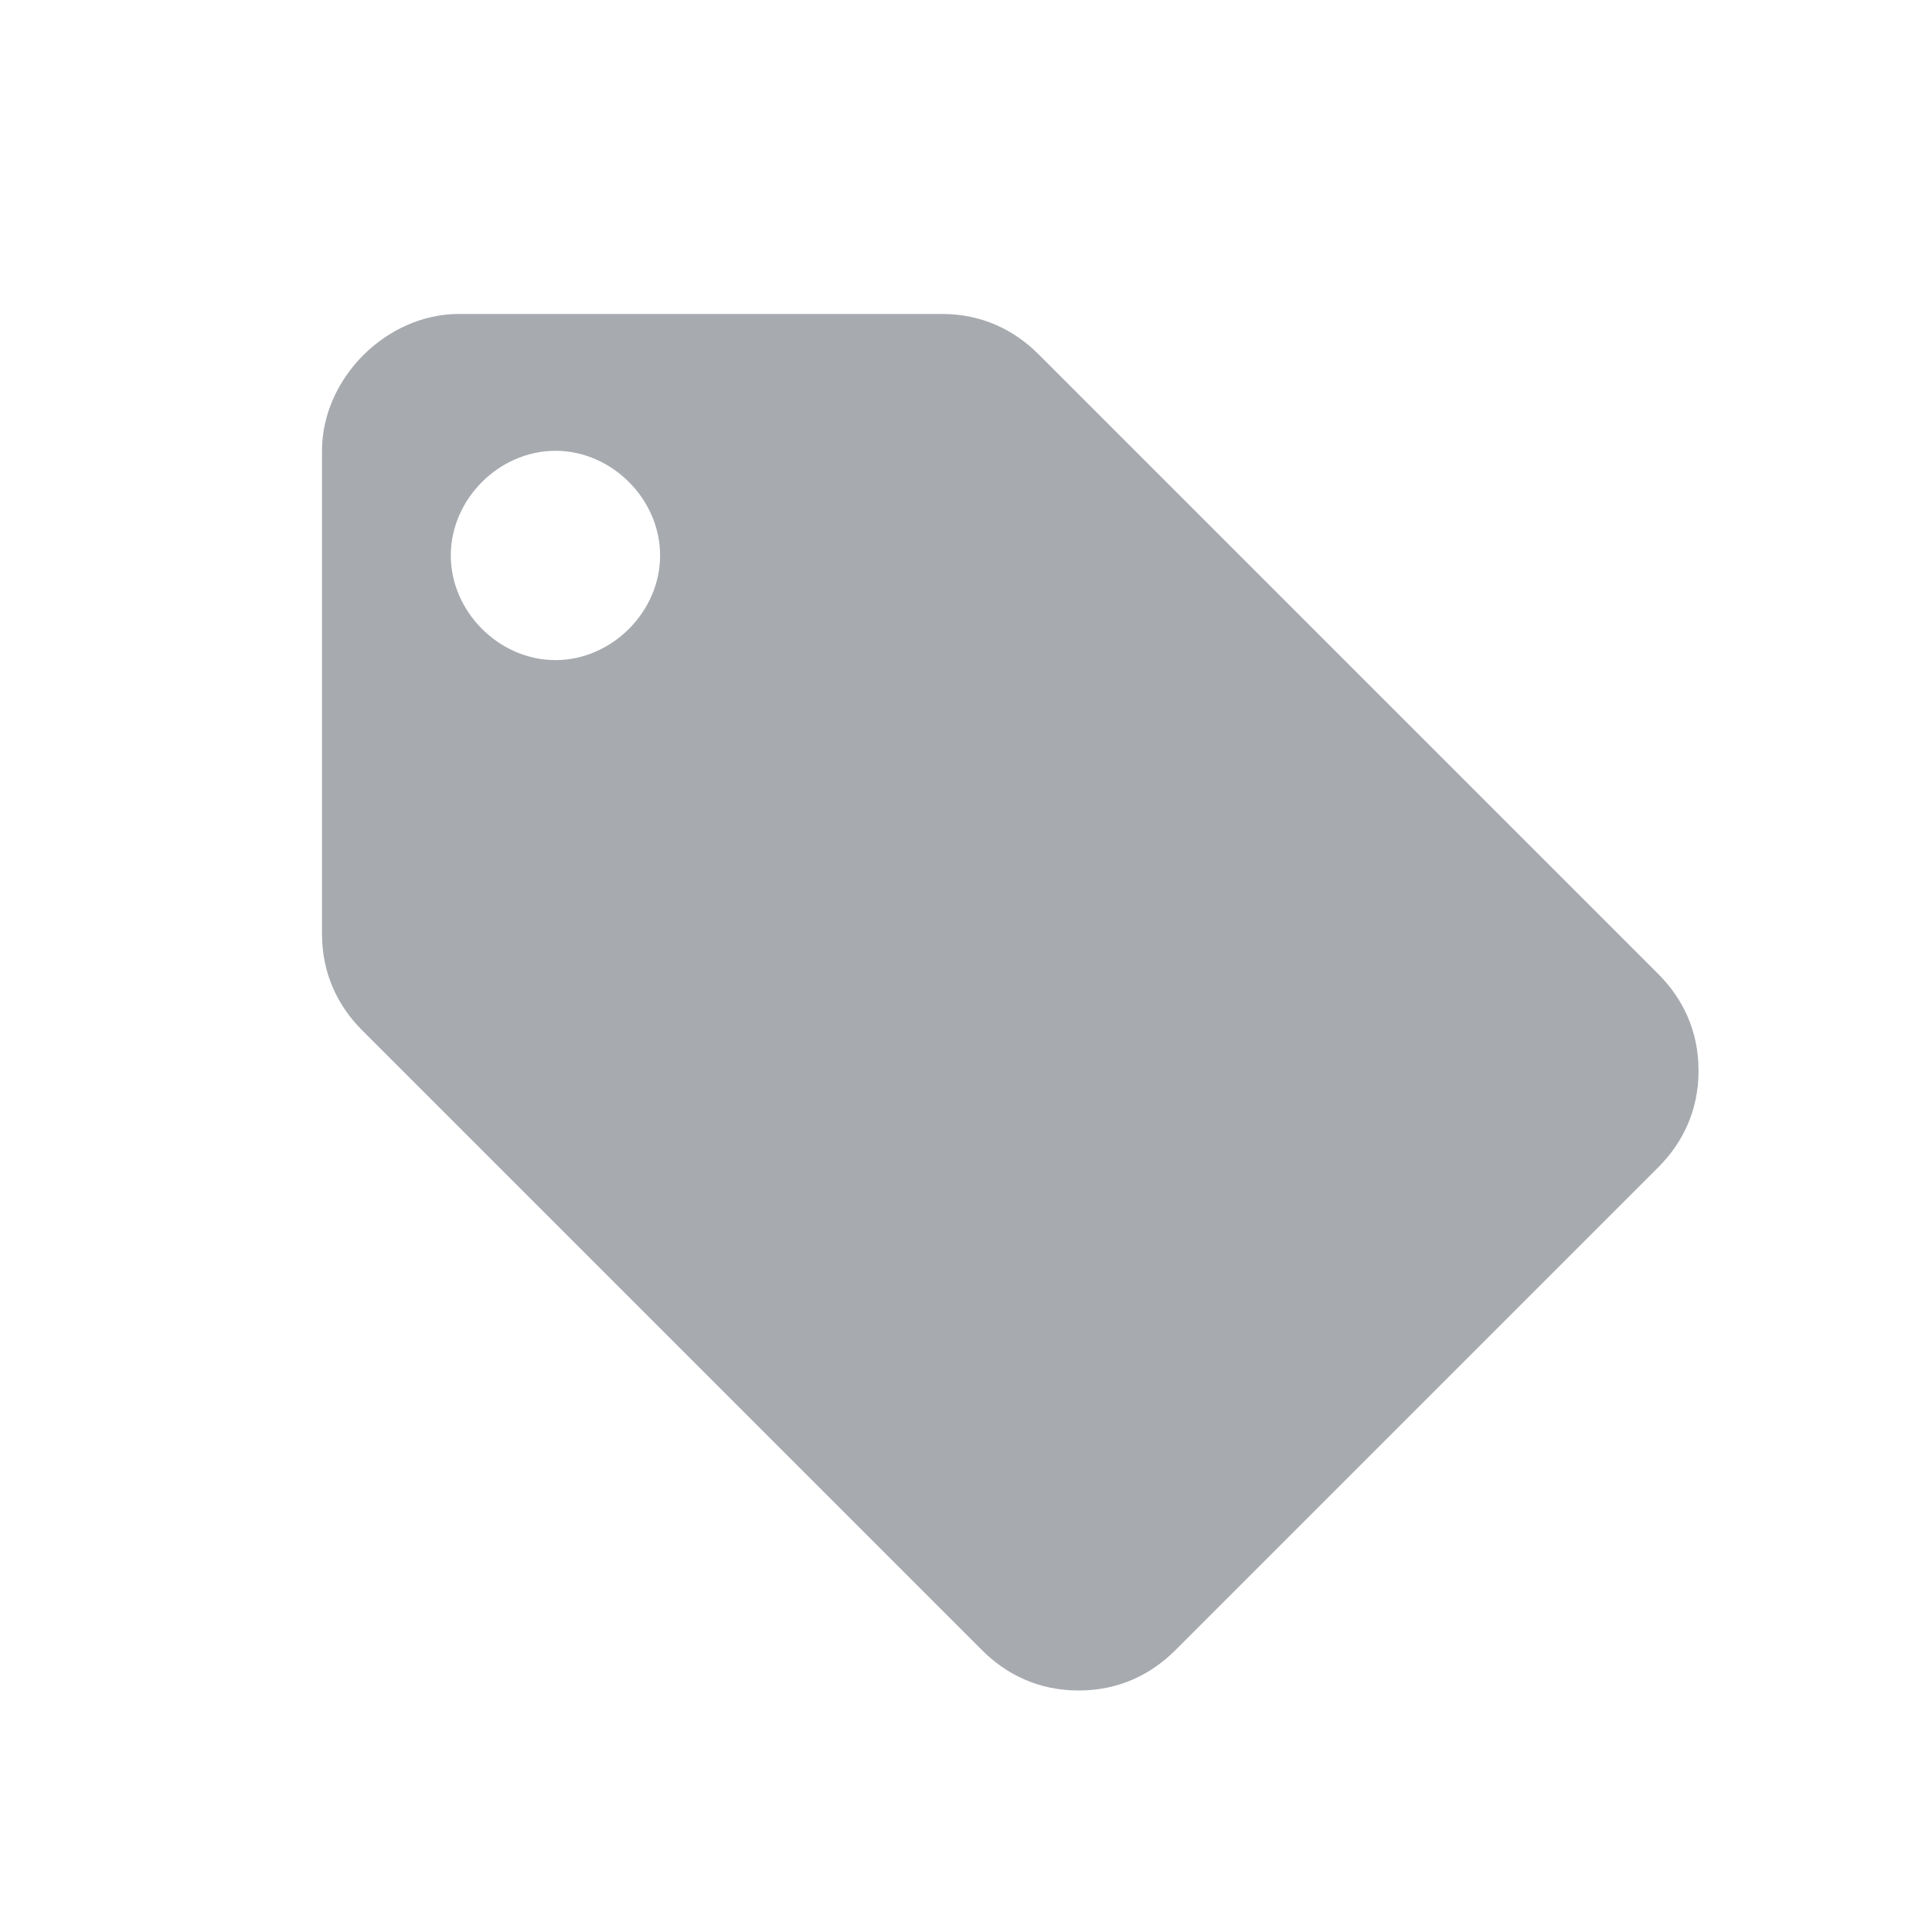 <?xml version="1.0" encoding="utf-8"?>
<!-- Generator: Adobe Illustrator 24.1.3, SVG Export Plug-In . SVG Version: 6.00 Build 0)  -->
<svg version="1.1" id="Layer_1" xmlns="http://www.w3.org/2000/svg" xmlns:xlink="http://www.w3.org/1999/xlink" x="0px" y="0px"
	 viewBox="0 0 24 24" style="enable-background:new 0 0 24 24;" xml:space="preserve">
<style type="text/css">
	.st0{fill:none;}
</style>
<path class="st0" d="M0,0h24v24H0V0z"/>
<path fill="#a7aaaf" d="M20.6,12.1l-7.7-7.7c-0.3-0.3-0.7-0.5-1.2-0.5h-6c-0.9,0-1.7,0.8-1.7,1.7v6c0,0.5,0.2,0.9,0.5,1.2l7.7,7.7
	c0.3,0.3,0.7,0.5,1.2,0.5c0.5,0,0.9-0.2,1.2-0.5l6-6c0.3-0.3,0.5-0.7,0.5-1.2S20.9,12.4,20.6,12.1z M6.9,8.2c-0.7,0-1.3-0.6-1.3-1.3
	c0-0.7,0.6-1.3,1.3-1.3c0.7,0,1.3,0.6,1.3,1.3C8.2,7.6,7.6,8.2,6.9,8.2z"/>
</svg>
